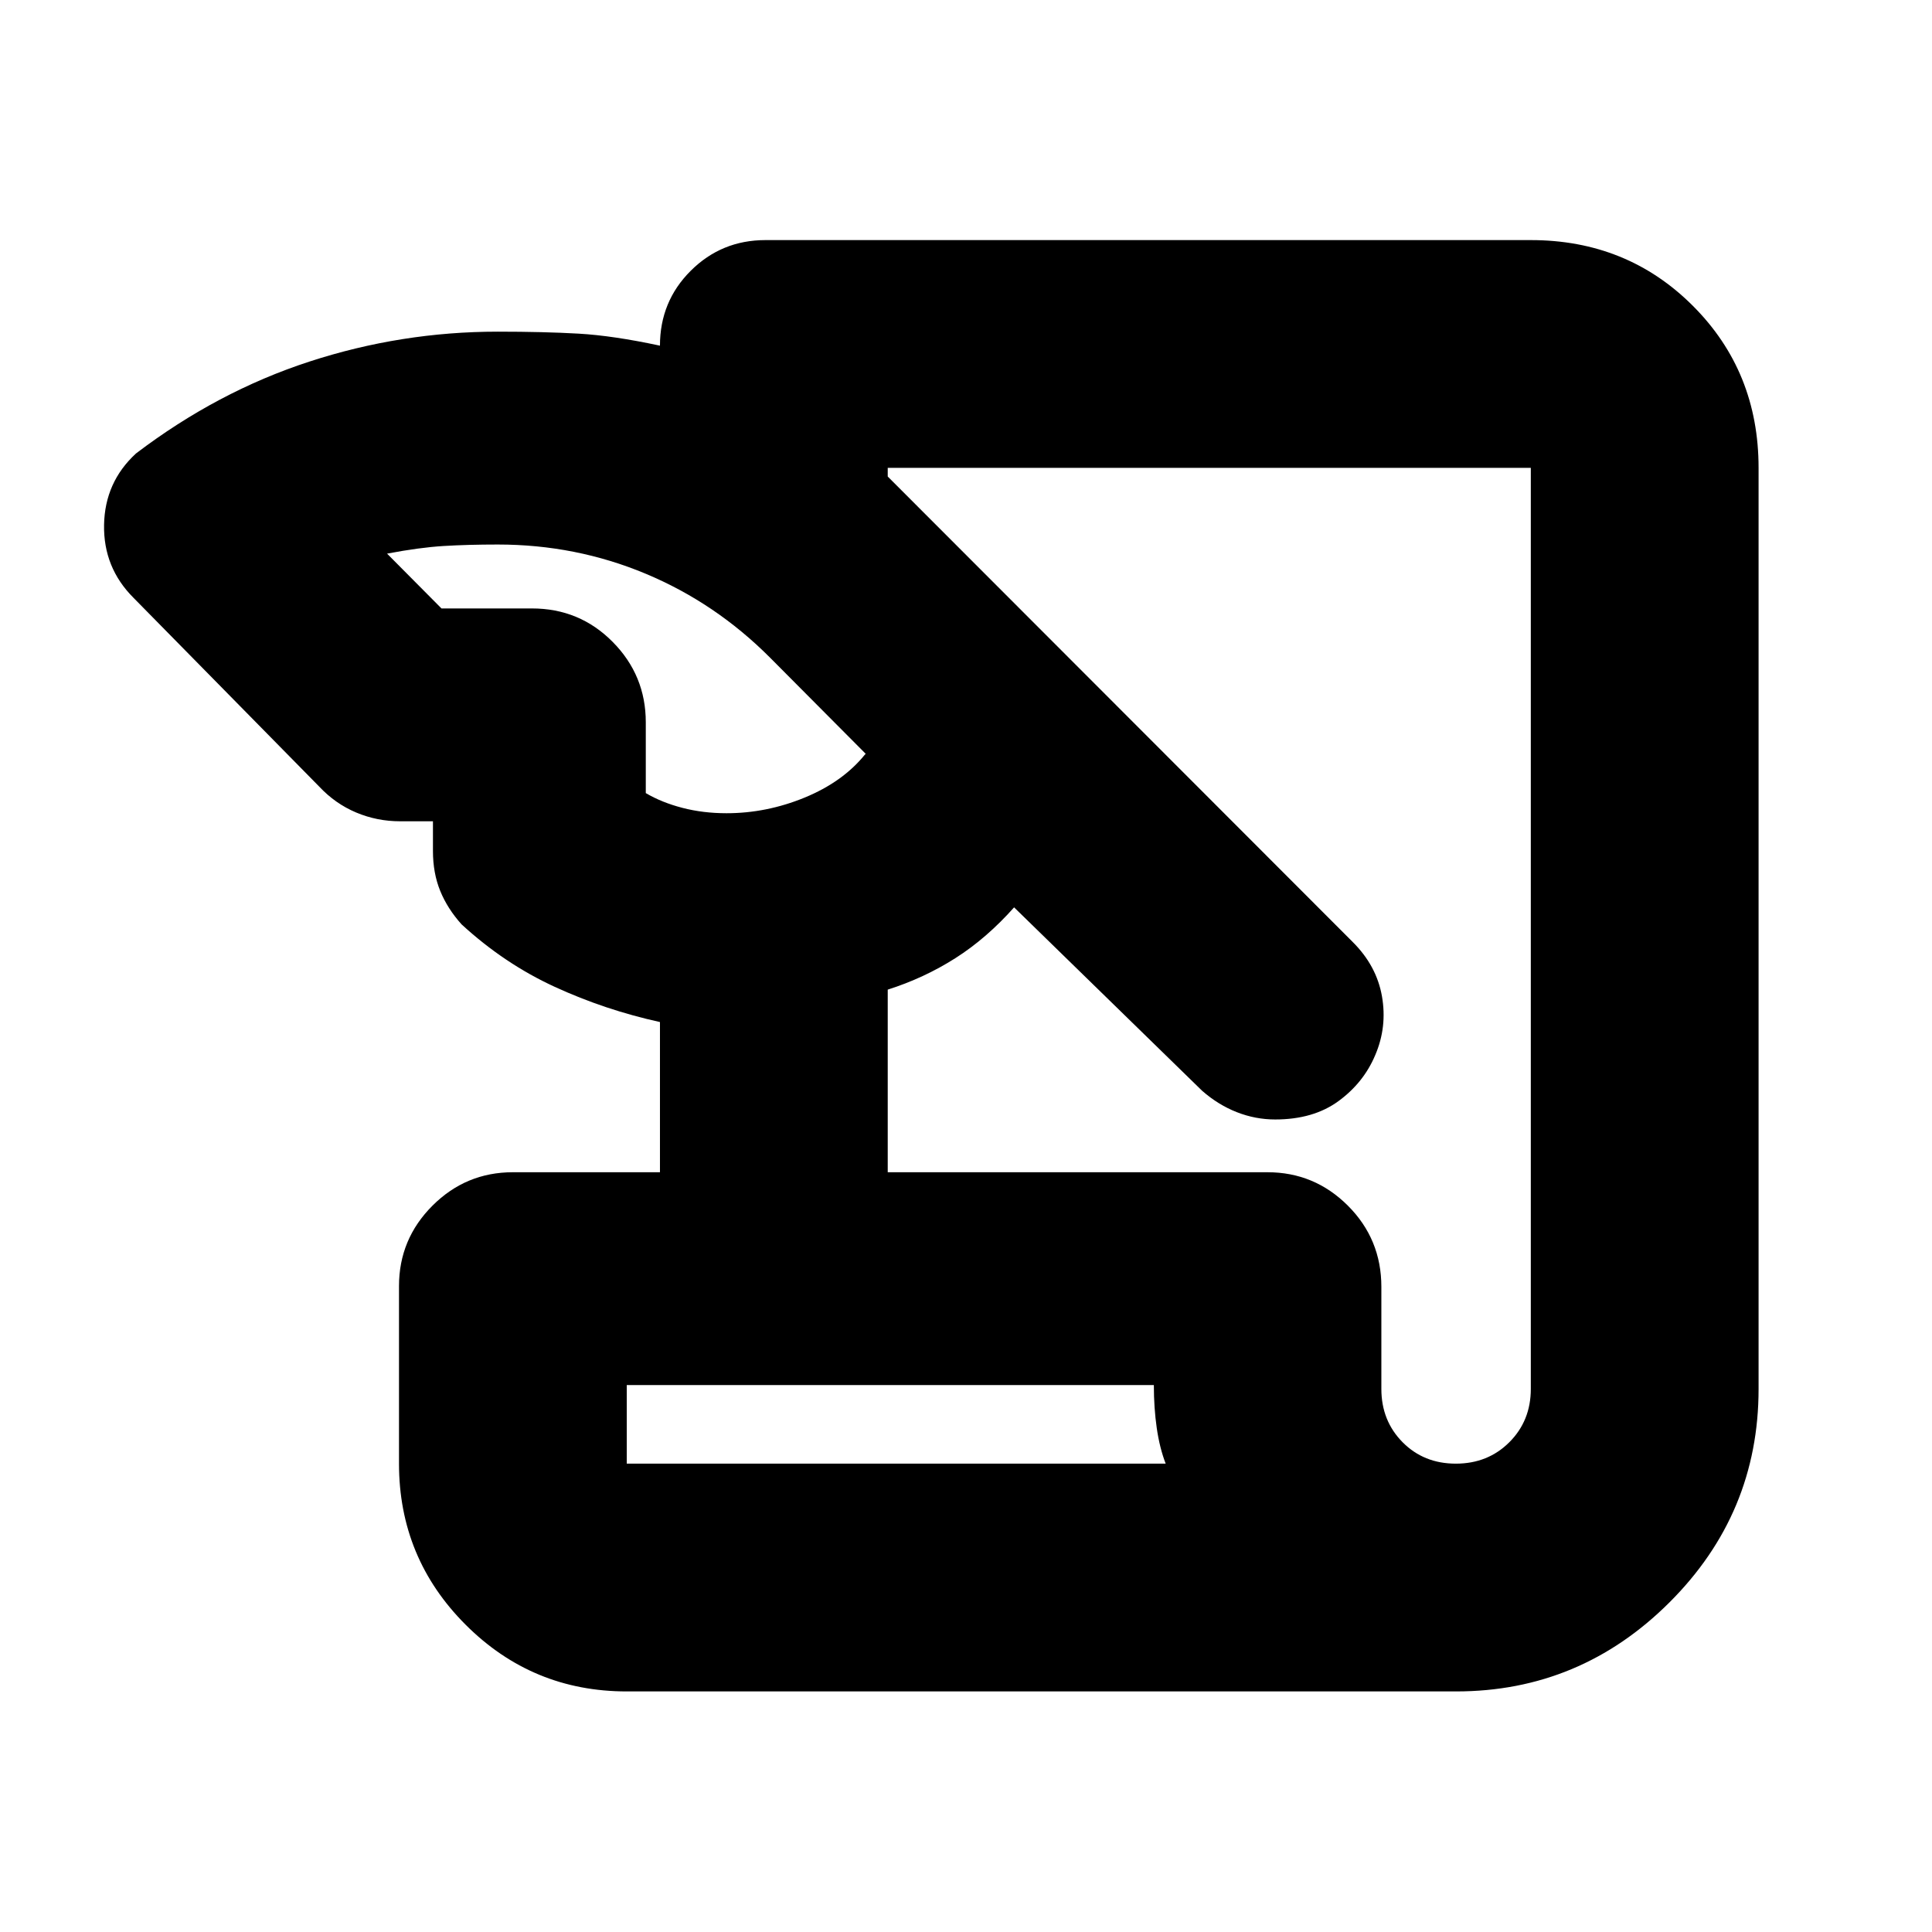 <svg xmlns="http://www.w3.org/2000/svg" height="24" viewBox="0 -960 960 960" width="24"><path d="M311.43-119.54q-46.92 0-80.05-33.13-33.12-33.12-33.12-80.05v-88.21q0-23.34 16.62-39.97 16.63-16.62 39.97-16.62h73.08v-74.63q-27.28-6-52.3-17.5-25.02-11.5-46.26-31.02-7-7.76-10.62-16.62-3.62-8.86-3.62-19.86v-14.76H198.8q-11.47 0-21.83-4.36-10.36-4.36-18.32-12.84l-92.32-93.85q-15-15-14.62-36.24.38-21.23 15.86-35.47 40.47-30.76 86.14-45.65 45.66-14.88 93.66-14.88 22.8 0 40.04.98t40.52 5.98q0-21.99 15.3-37.22 15.29-15.24 37.16-15.24h380.26q47.87 0 80.52 32.66 32.66 32.65 32.66 80.52v457.67q0 61.92-44.32 106.11-44.31 44.2-105.99 44.2H311.43Zm129.68-257.98H629.8q23.34 0 39.97 16.62 16.62 16.63 16.62 40.33v50.72q0 15.81 10.54 26.47 10.55 10.66 26.47 10.66 15.93 0 26.59-10.66t10.66-26.47v-457.67H441.11v4.3l231 231.24q11.91 11.82 14.58 27.03 2.66 15.21-3.34 29.21-5.74 13.69-18.23 22.85-12.5 9.15-31.48 9.15-9.79 0-19.04-3.62t-17.25-10.62l-93.46-91.17.24-.24q-13.8 15.56-29.37 25.47-15.56 9.9-33.65 15.66v90.74ZM219.37-657.67h44.93q23.68 0 40.13 16.62 16.46 16.62 16.46 39.96v35.18q7.98 4.69 18.23 7.34 10.25 2.66 21.88 2.66 19.89 0 38.79-7.76 18.91-7.76 29.91-21.29l.47-.47-47.52-47.77q-27.14-27.23-61.85-41.73-34.7-14.5-73.43-14.5-14.76 0-26.88.73-12.12.74-28.16 3.8l27.04 27.23Zm353.97 385.91H311.43v39.04h267.79q-3-7.76-4.44-17.72-1.44-9.97-1.44-21.32Zm-261.91 39.04v-39.04 39.04Z"/></svg>
